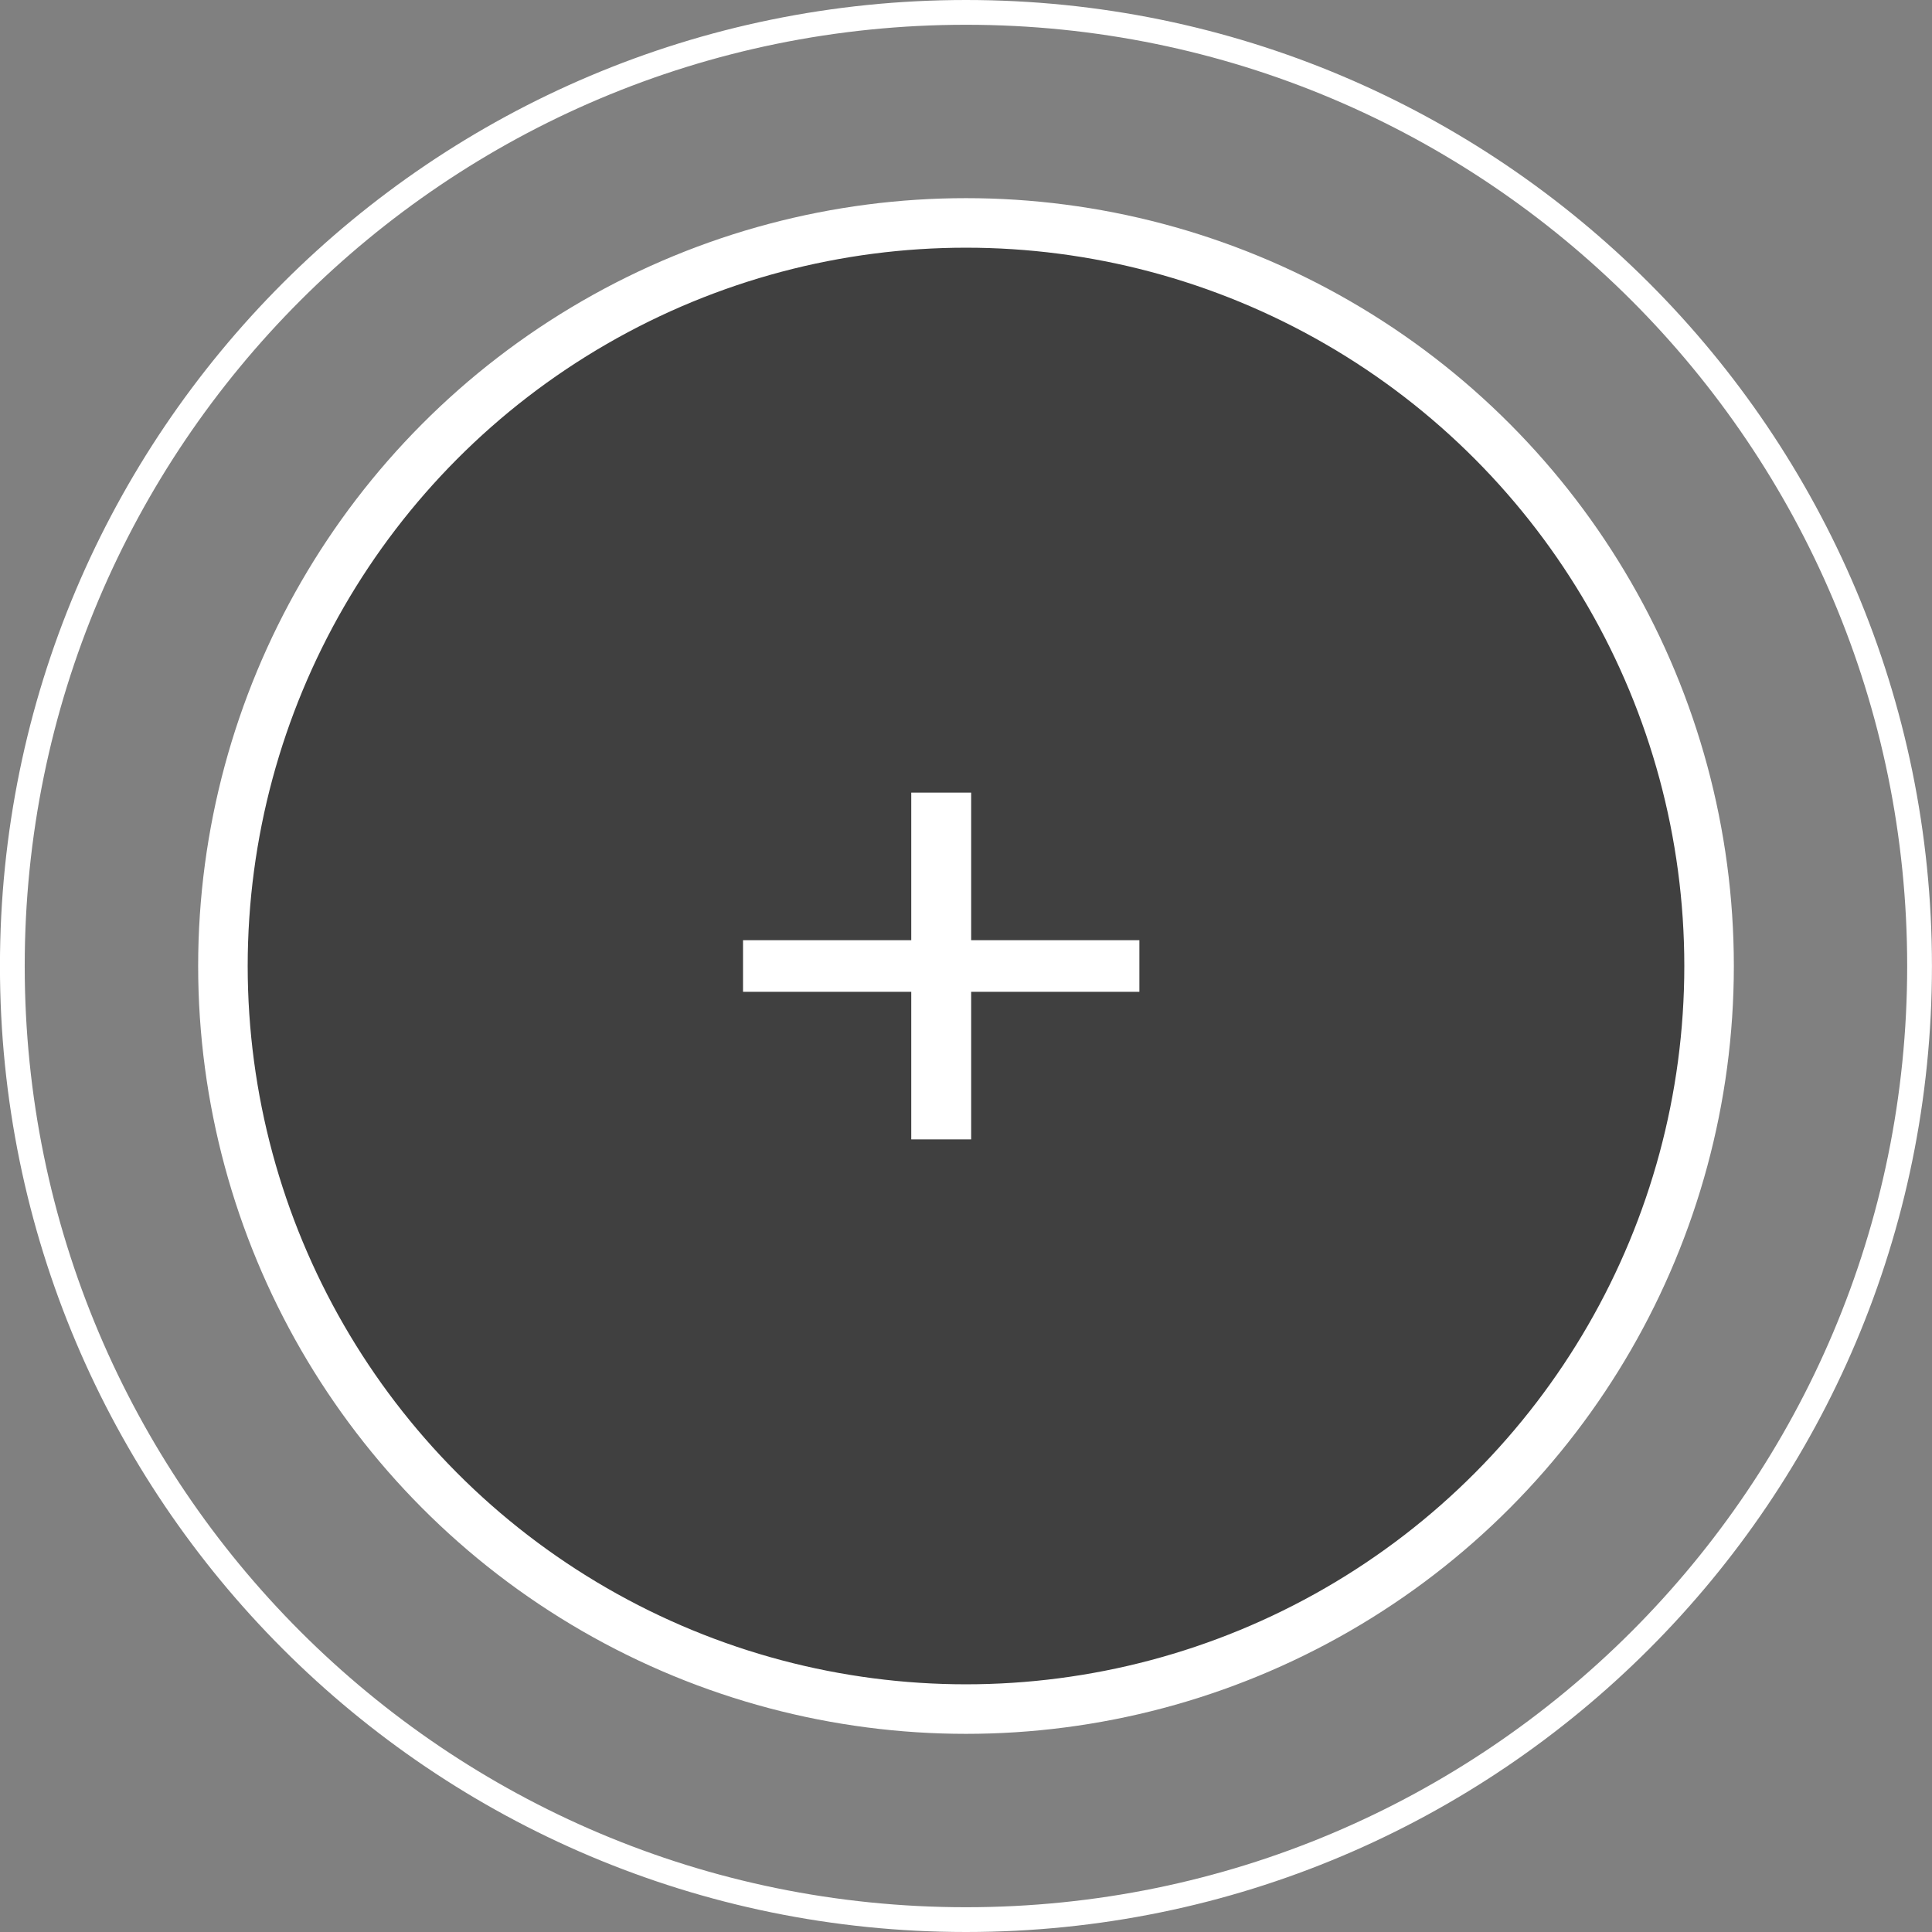 <svg width="39" height="39" viewBox="0 0 39 39" fill="none" xmlns="http://www.w3.org/2000/svg">
<rect x="0" y="0" width="39" height="39" fill="#808080" stroke="none"/>
<path d="M0.249 19.5C0.249 8.869 8.868 0.25 19.5 0.25C30.131 0.25 38.749 8.869 38.749 19.5C38.749 30.131 30.131 38.75 19.5 38.75C8.868 38.75 0.249 30.131 0.249 19.5Z" stroke="white" stroke-width="0.5"/>
<circle cx="19.5" cy="19.5" r="15" transform="rotate(-180 19.5 19.5)" fill="black" fill-opacity="0.5" stroke="white"/>
<path d="M18.395 18.979H14.999V20.021H18.395V23H19.604V20.021H23V18.979H19.604V16H18.395V18.979Z" fill="white"/>
</svg>
